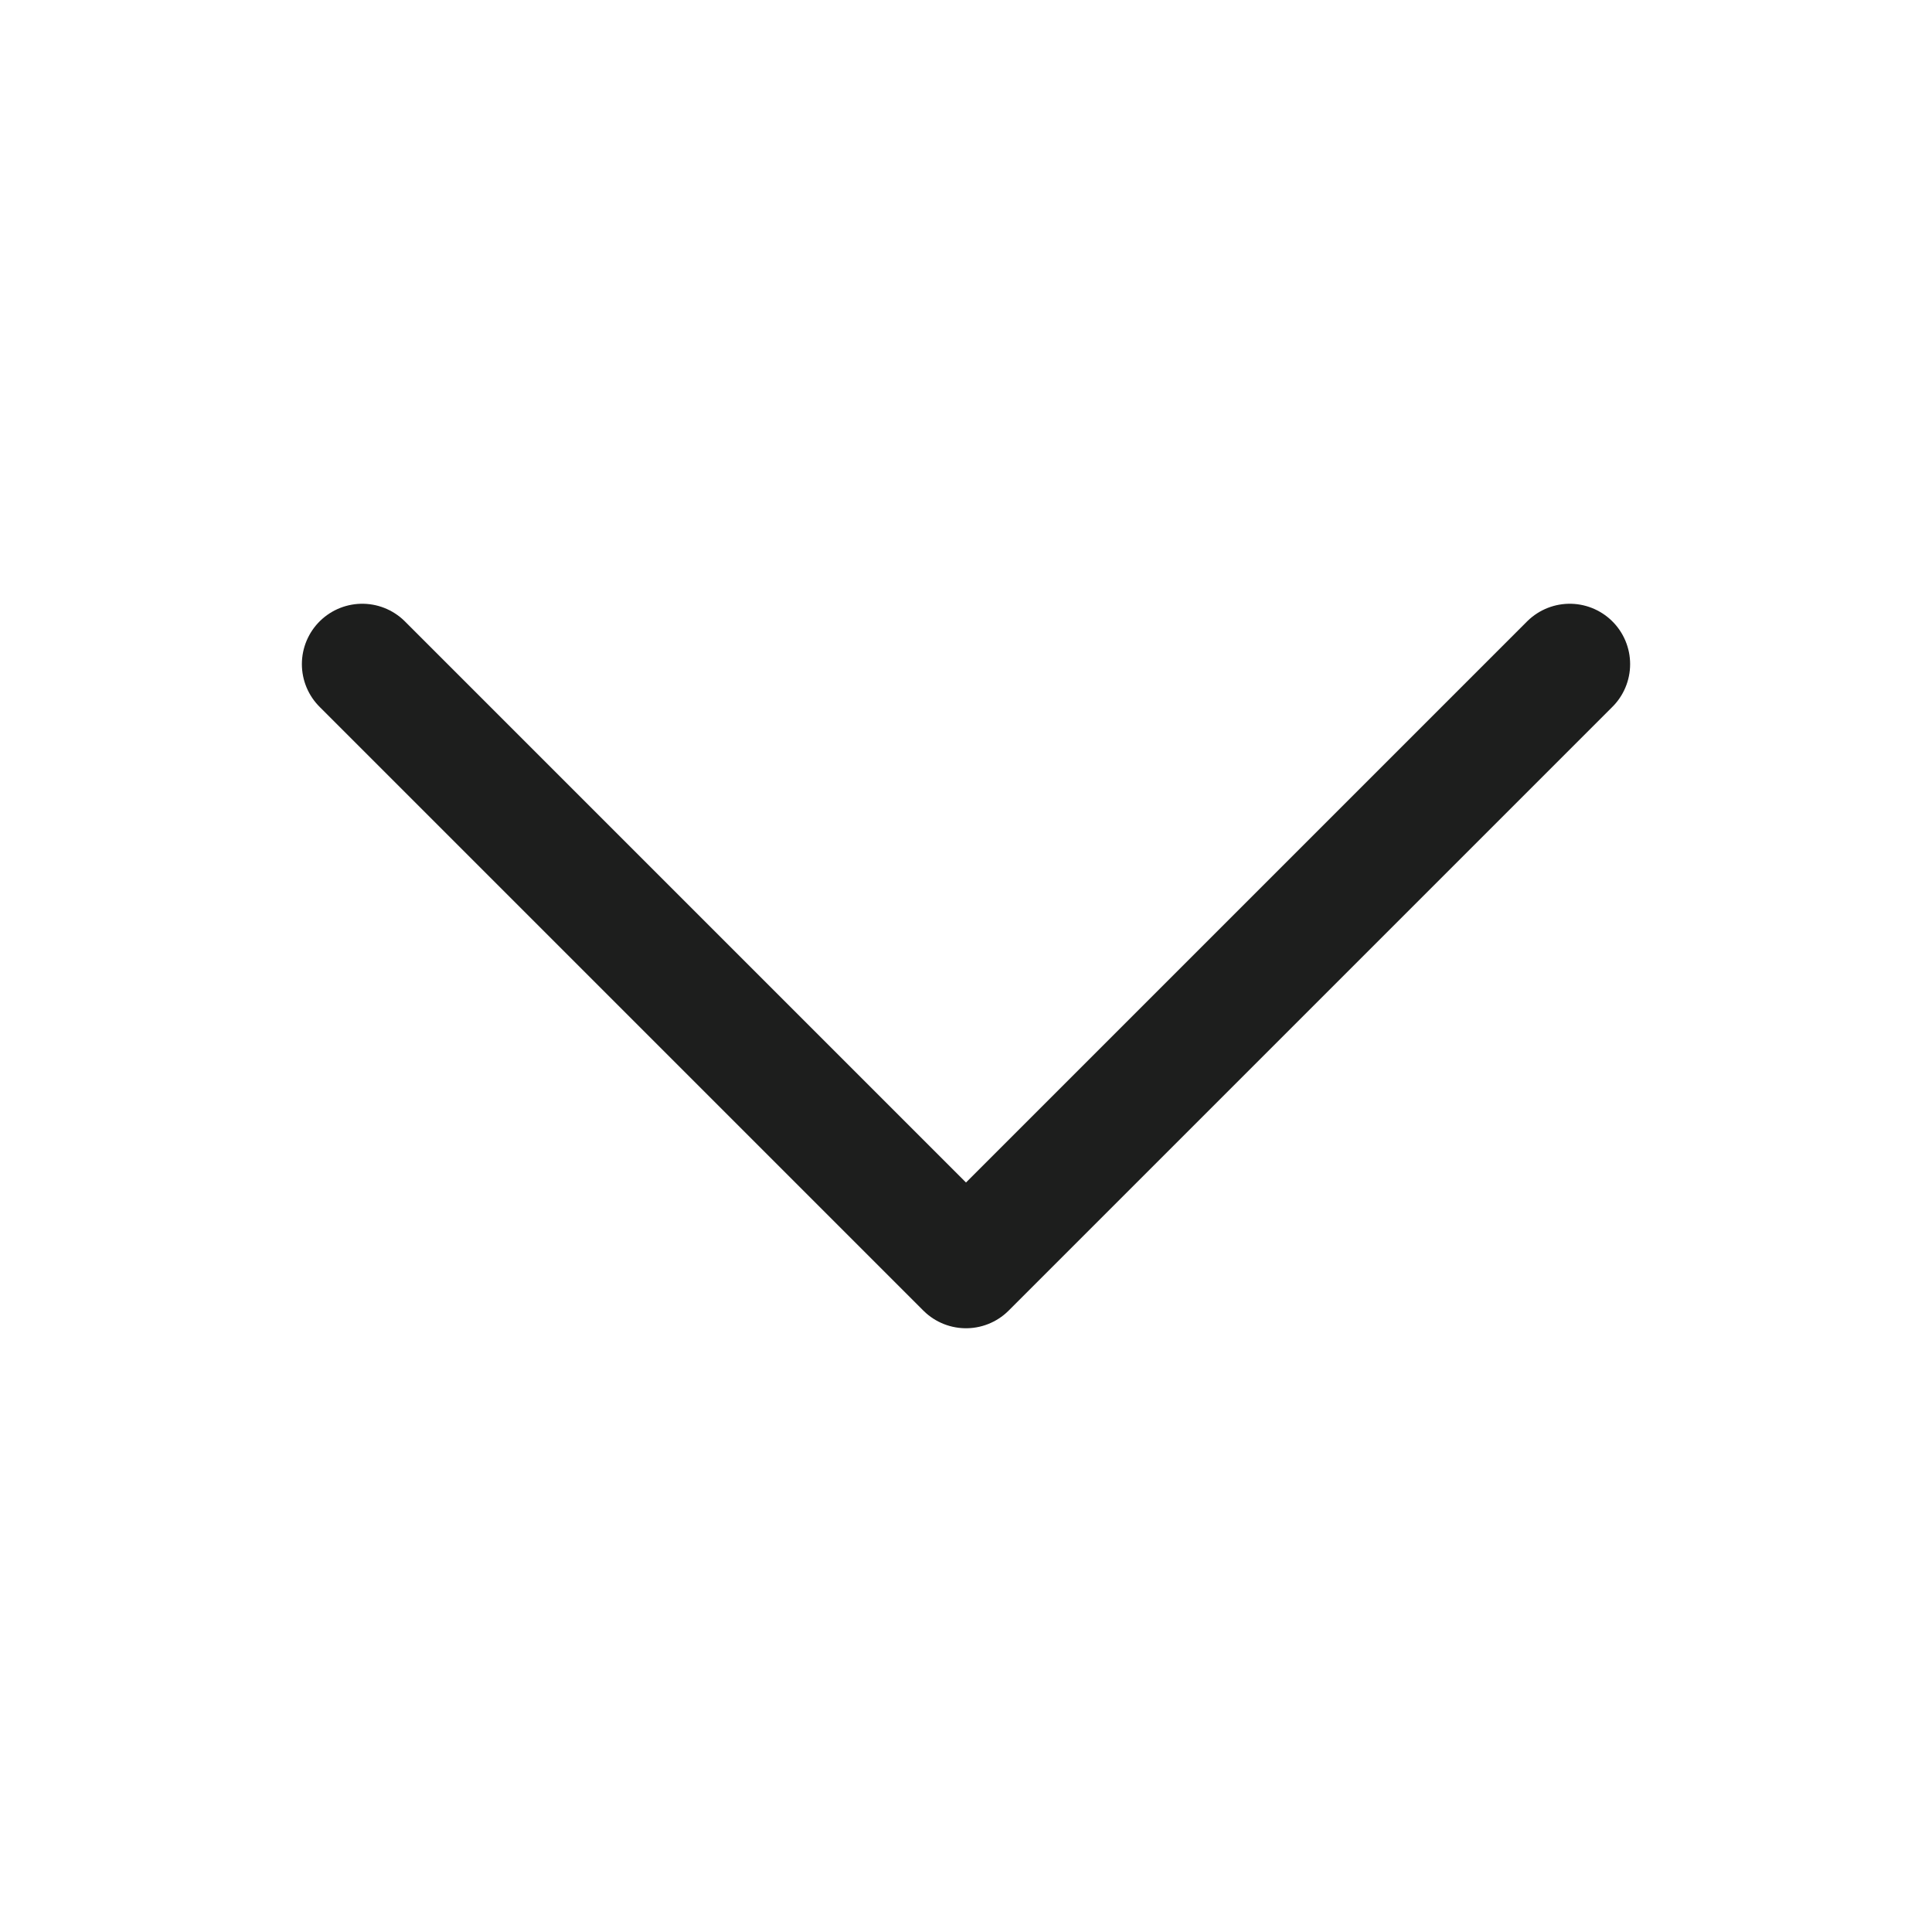 <svg width="24" height="24" viewBox="0 0 24 24" fill="none" xmlns="http://www.w3.org/2000/svg">
<path d="M19.5 8.25L12 15.75L4.5 8.25" stroke="#1D1E1D" stroke-width="1.5" stroke-linecap="round" stroke-linejoin="round"/>
</svg>

